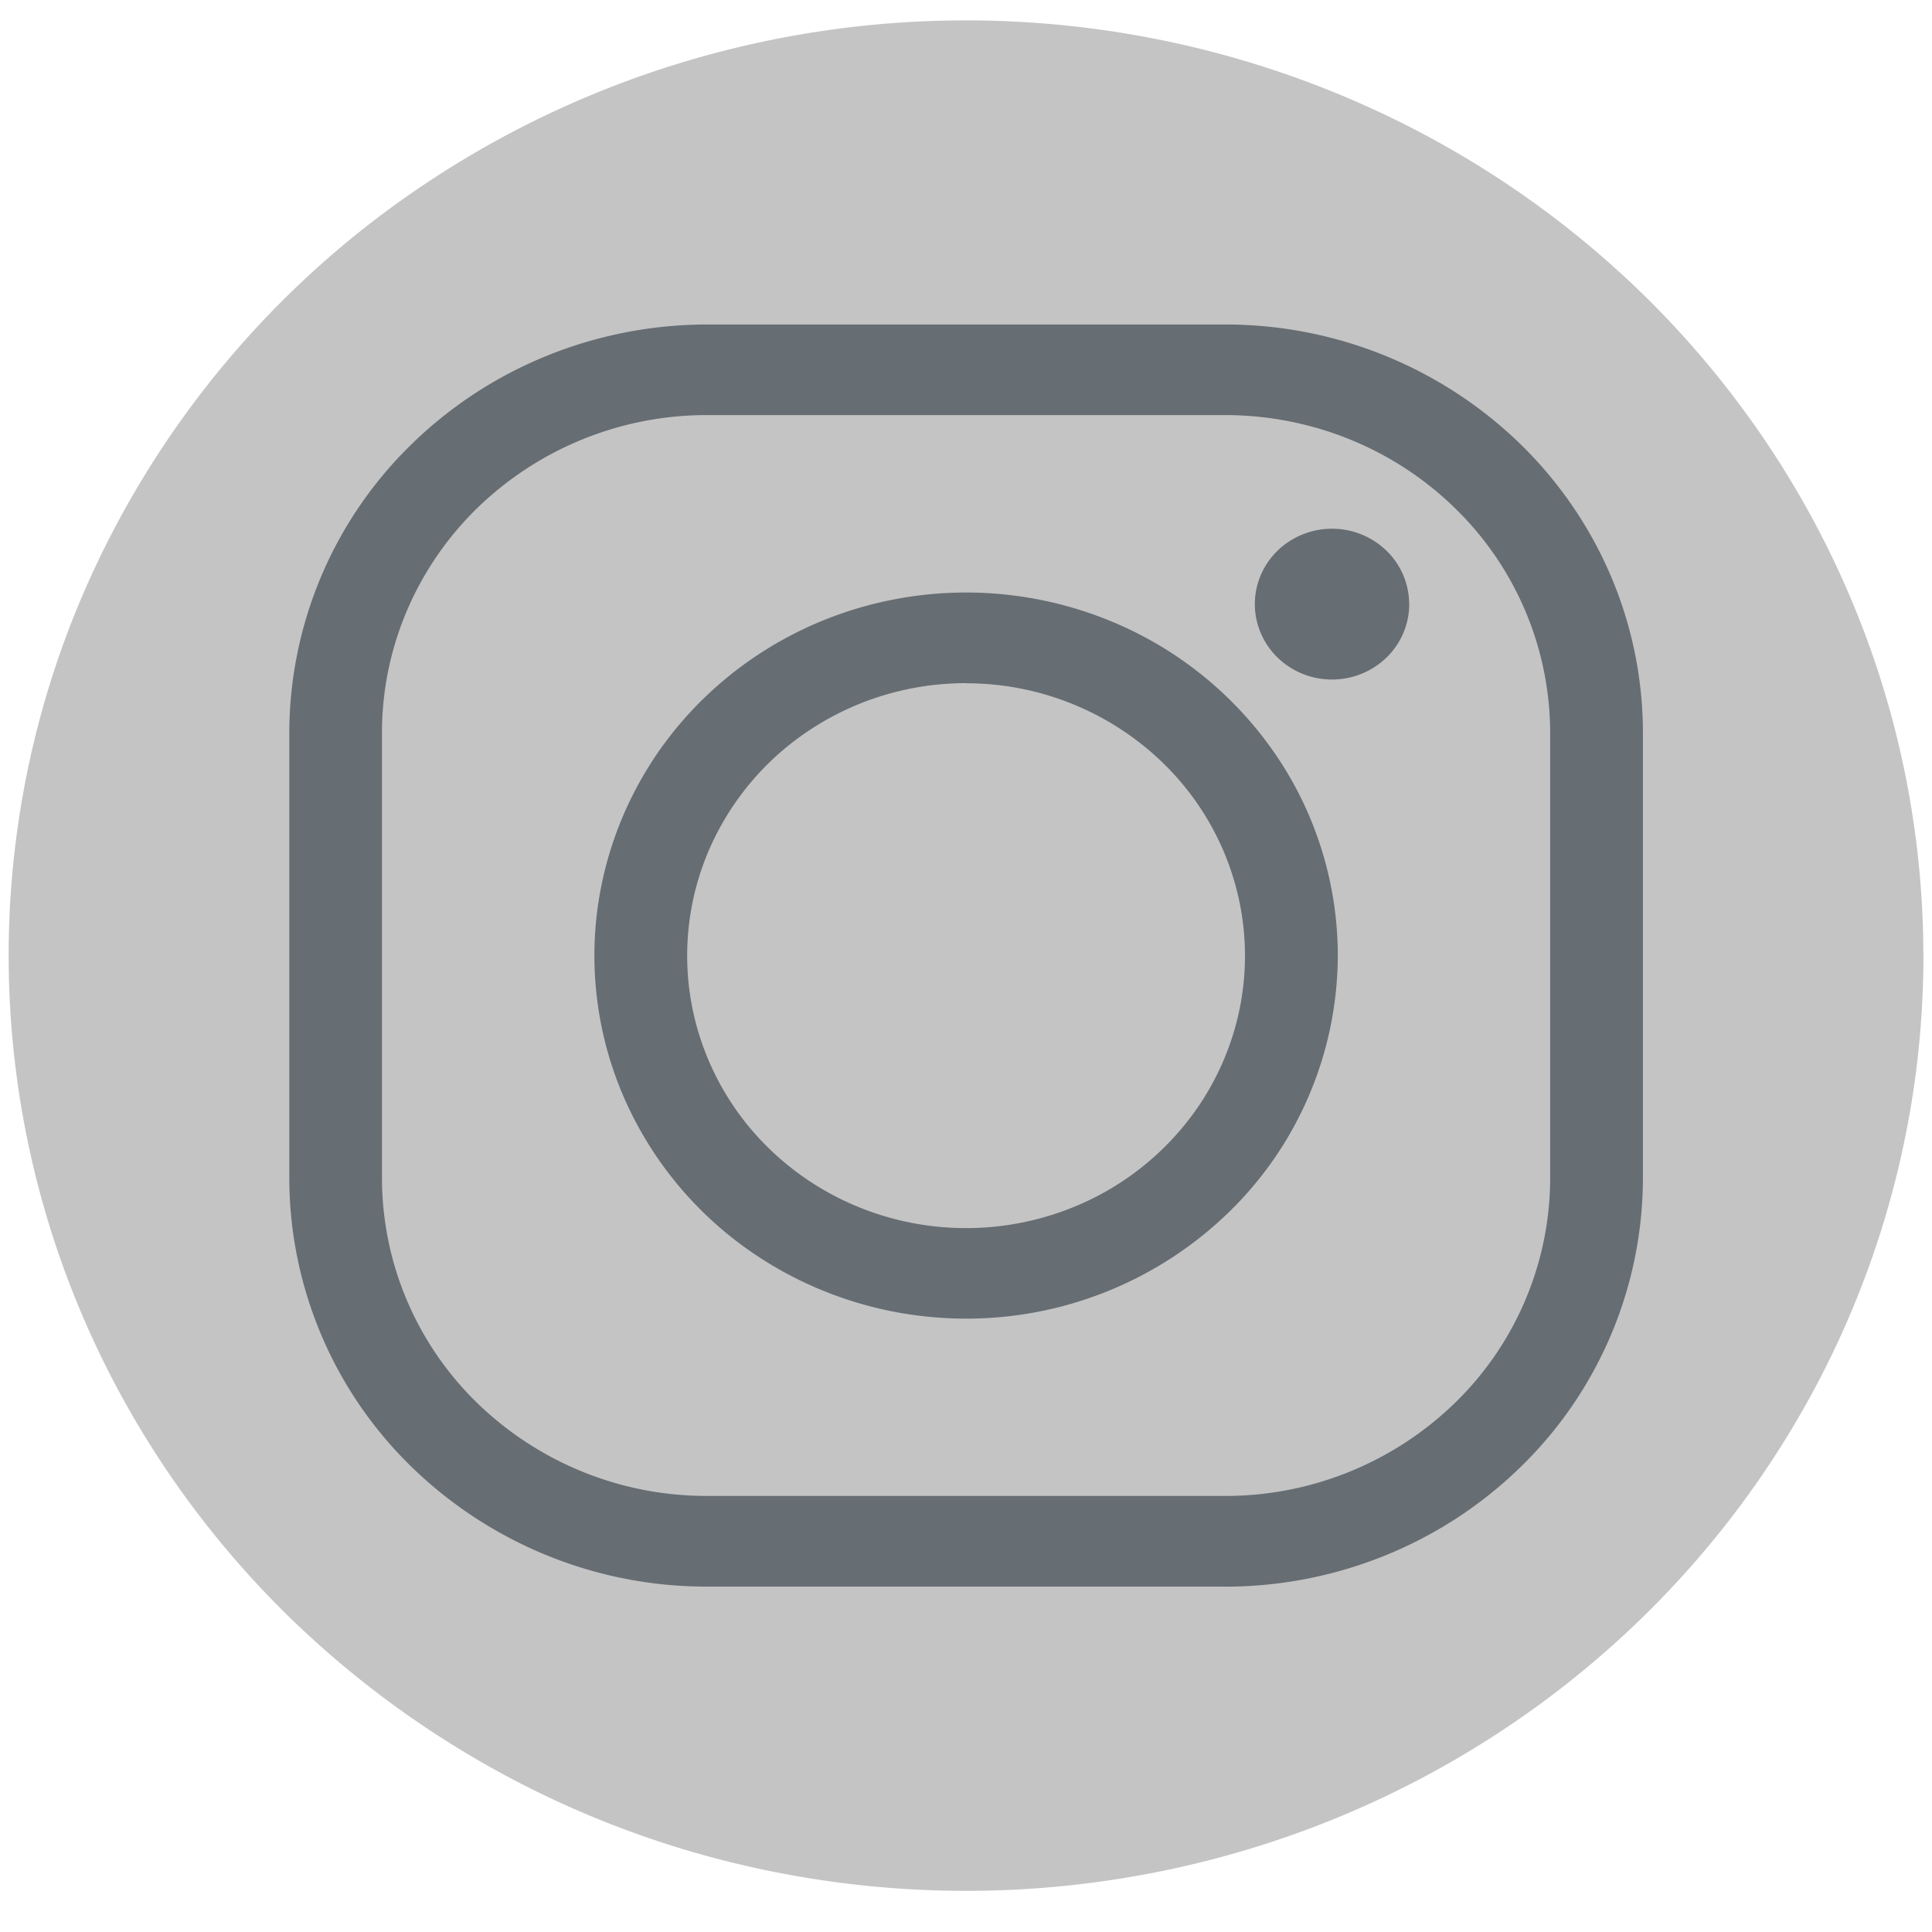 <svg xmlns="http://www.w3.org/2000/svg" width="27" height="27" fill="none"><path d="M26.88 13.355c0 2.585-.785 5.112-2.255 7.261s-3.56 3.825-6.004 4.814-5.135 1.248-7.73.744a13.48 13.48 0 0 1-6.85-3.577C2.169 20.768.894 18.44.378 15.904a12.79 12.79 0 0 1 .761-7.551 13.14 13.14 0 0 1 4.928-5.866C8.267 1.051 10.854.285 13.5.285c1.757 0 3.497.338 5.12.995s3.098 1.619 4.341 2.833 2.228 2.655 2.9 4.24 1.018 3.285 1.018 5.002z" fill="#c4c4c4"/><path d="M17.126 22.173H9.877a5.91 5.91 0 0 1-4.123-1.671 5.64 5.64 0 0 1-1.711-4.028v-6.241a5.64 5.64 0 0 1 1.711-4.027C6.848 5.138 8.33 4.537 9.877 4.535h7.249a5.91 5.91 0 0 1 4.123 1.672c1.094 1.069 1.709 2.516 1.711 4.027v6.24a5.64 5.64 0 0 1-1.71 4.028c-1.094 1.069-2.577 1.67-4.123 1.672zM9.877 5.801a4.6 4.6 0 0 0-3.208 1.3c-.851.831-1.329 1.957-1.331 3.133v6.24a4.39 4.39 0 0 0 1.331 3.133 4.6 4.6 0 0 0 3.207 1.299h7.249a4.6 4.6 0 0 0 3.208-1.3 4.39 4.39 0 0 0 1.331-3.133v-6.238a4.39 4.39 0 0 0-1.331-3.134c-.851-.832-2.004-1.299-3.208-1.3H9.877zm3.624 12.627c-1.027 0-2.032-.298-2.886-.855a5.1 5.1 0 0 1-1.913-2.277c-.393-.927-.496-1.948-.295-2.932a5.04 5.04 0 0 1 1.422-2.598c.727-.71 1.652-1.193 2.66-1.388a5.31 5.31 0 0 1 3.001.289 5.17 5.17 0 0 1 2.331 1.869 4.99 4.99 0 0 1 .875 2.819 5.02 5.02 0 0 1-1.523 3.586 5.26 5.26 0 0 1-3.671 1.487zm0-8.881c-.771 0-1.524.223-2.165.642A3.83 3.83 0 0 0 9.9 11.898a3.73 3.73 0 0 0-.222 2.2 3.78 3.78 0 0 0 1.067 1.95c.545.532 1.24.895 1.996 1.042s1.54.071 2.252-.217a3.88 3.88 0 0 0 1.749-1.402c.428-.626.657-1.362.657-2.115-.001-1.01-.412-1.978-1.143-2.691a3.95 3.95 0 0 0-2.755-1.116zm6.193-1.111a1.04 1.04 0 0 1-.178.587c-.117.174-.286.31-.483.391a1.1 1.1 0 0 1-.624.063c-.21-.04-.403-.14-.554-.287a1.05 1.05 0 0 1-.297-.539 1.03 1.03 0 0 1 .06-.61 1.06 1.06 0 0 1 .397-.474 1.1 1.1 0 0 1 .6-.178 1.09 1.09 0 0 1 .76.306 1.04 1.04 0 0 1 .318.741z" fill="#666d73"/></svg>